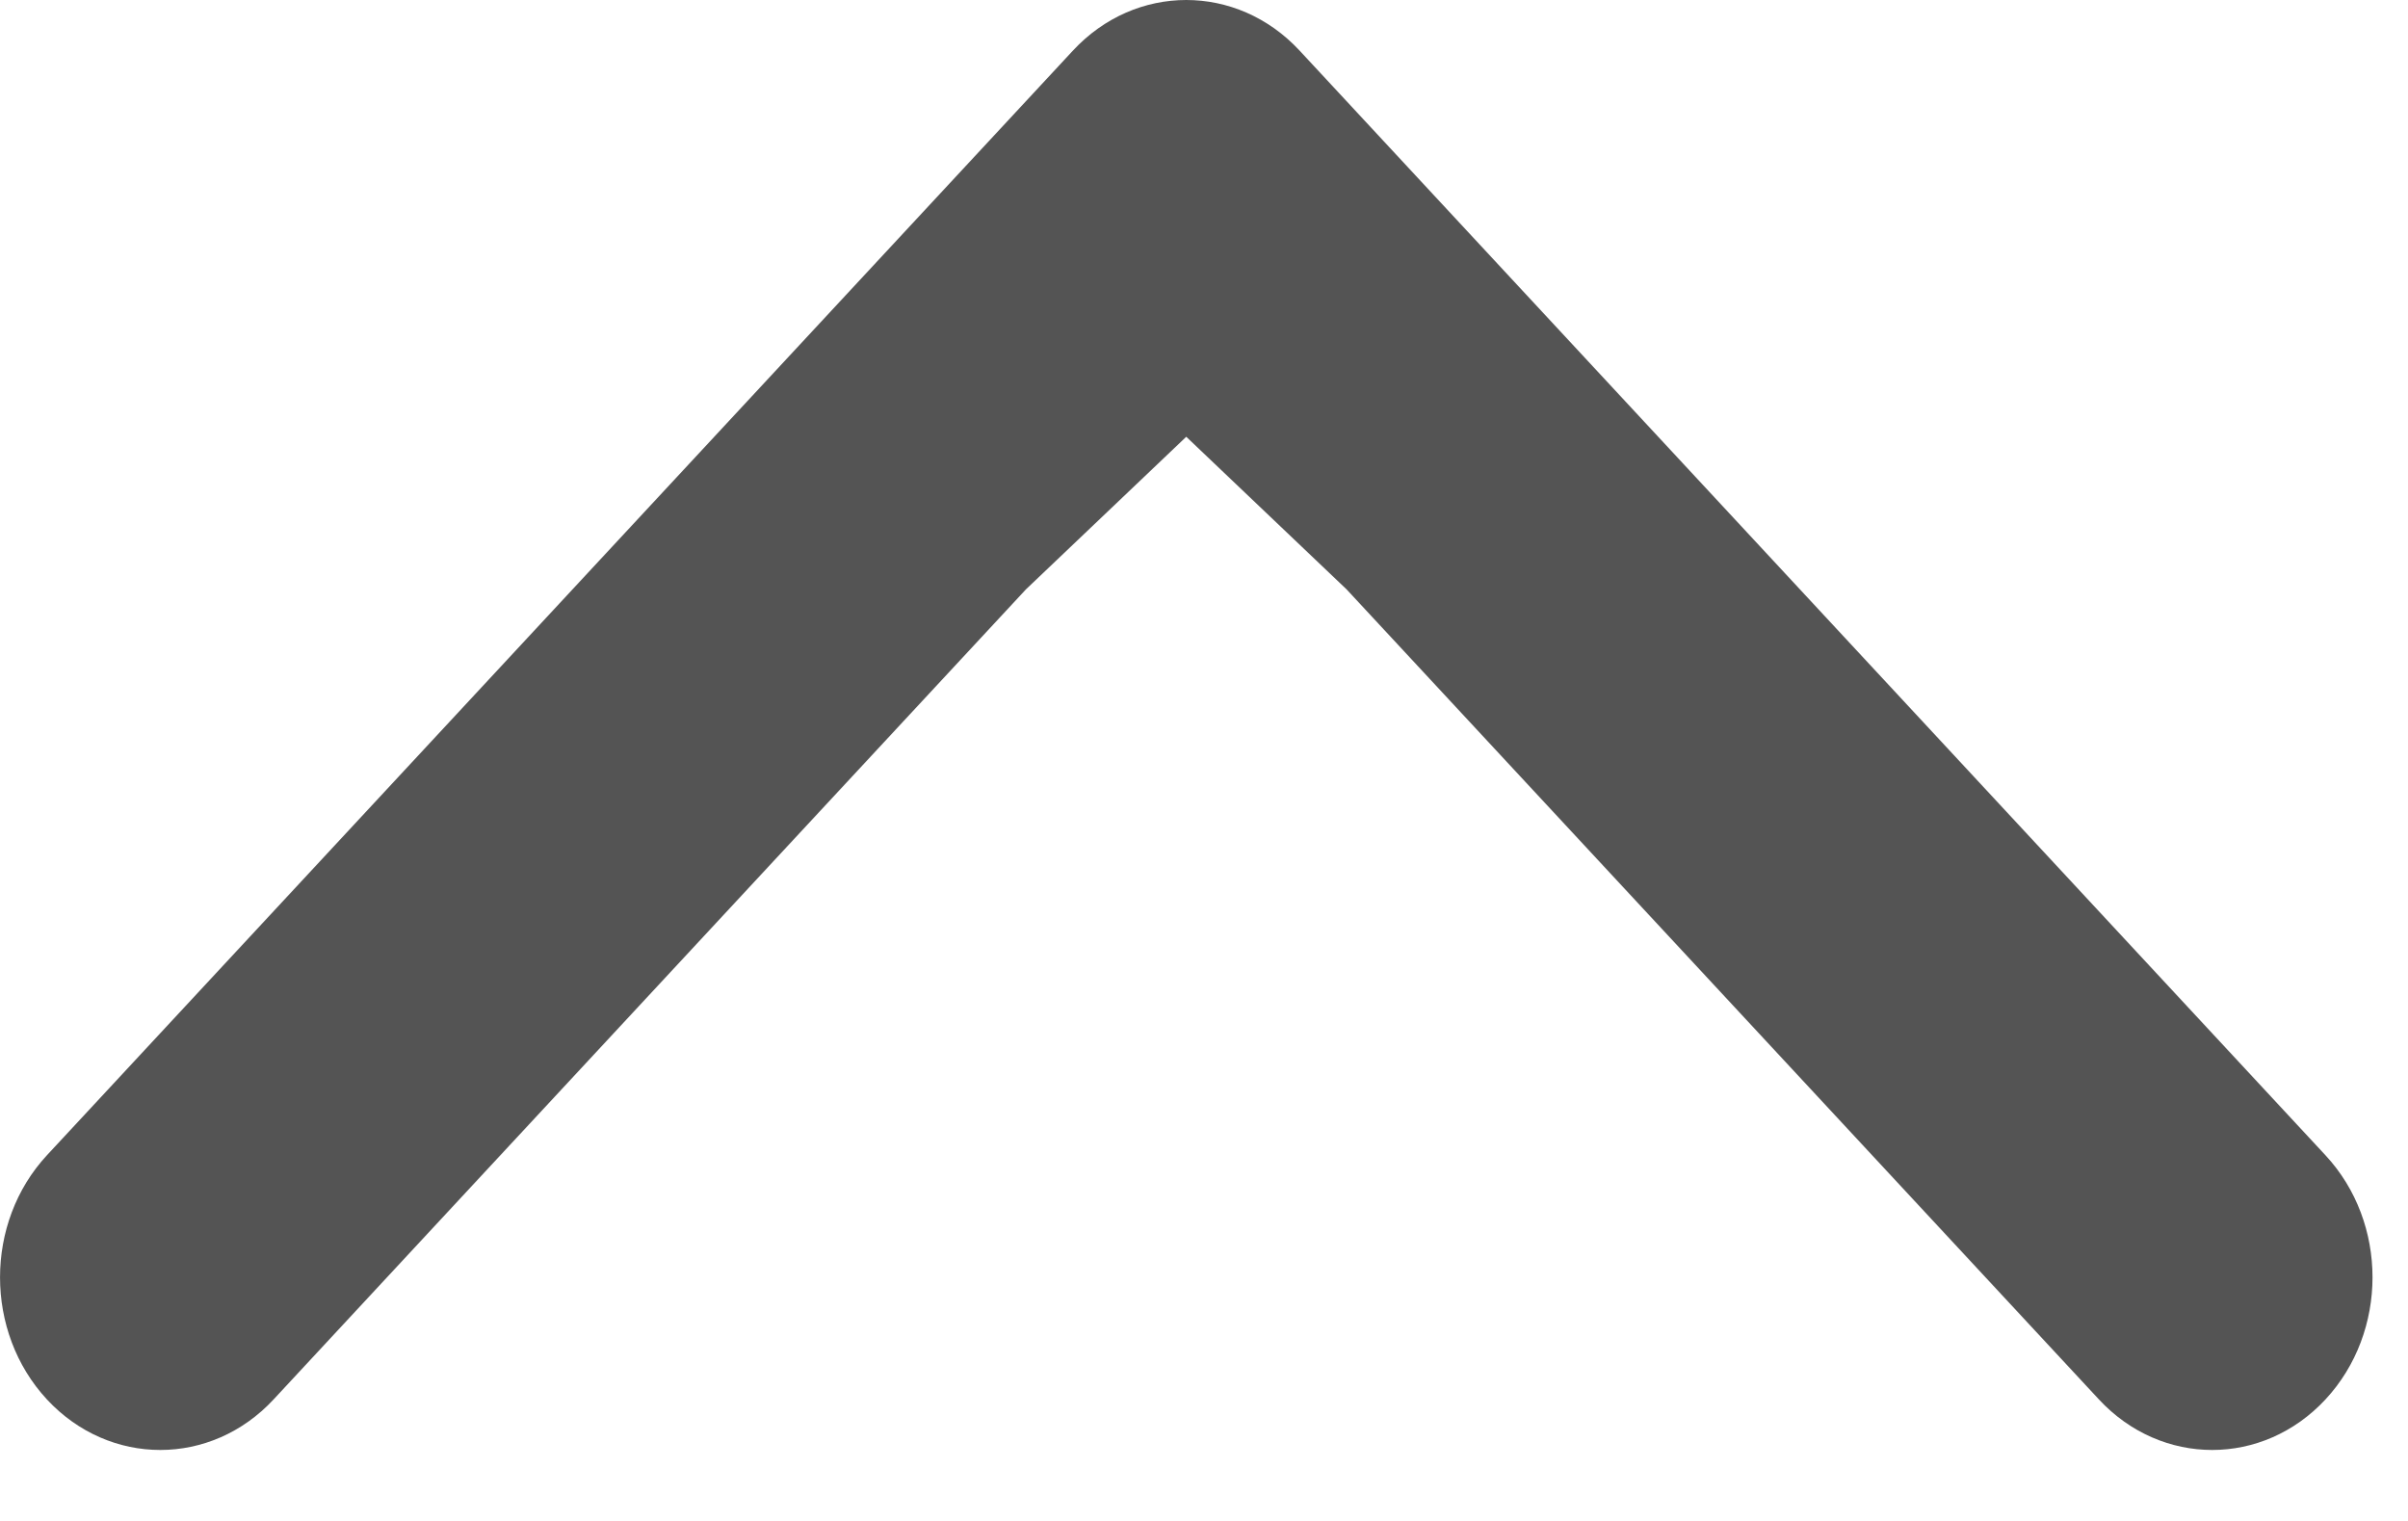 <svg width="19" height="12" viewBox="0 0 19 12" fill="none" xmlns="http://www.w3.org/2000/svg">
<path fill-rule="evenodd" clip-rule="evenodd" d="M0.37 9.115L8.466 0.399C8.96 -0.133 9.76 -0.133 10.254 0.399L18.349 9.115C18.596 9.381 18.72 9.729 18.72 10.078C18.72 10.426 18.596 10.775 18.349 11.041C17.855 11.573 17.055 11.573 16.561 11.041L10.625 4.65L9.36 3.446L8.095 4.65L2.159 11.041C1.665 11.573 0.864 11.573 0.37 11.041C-0.123 10.509 -0.123 9.647 0.37 9.115Z" fill="#545454"/>
</svg>
